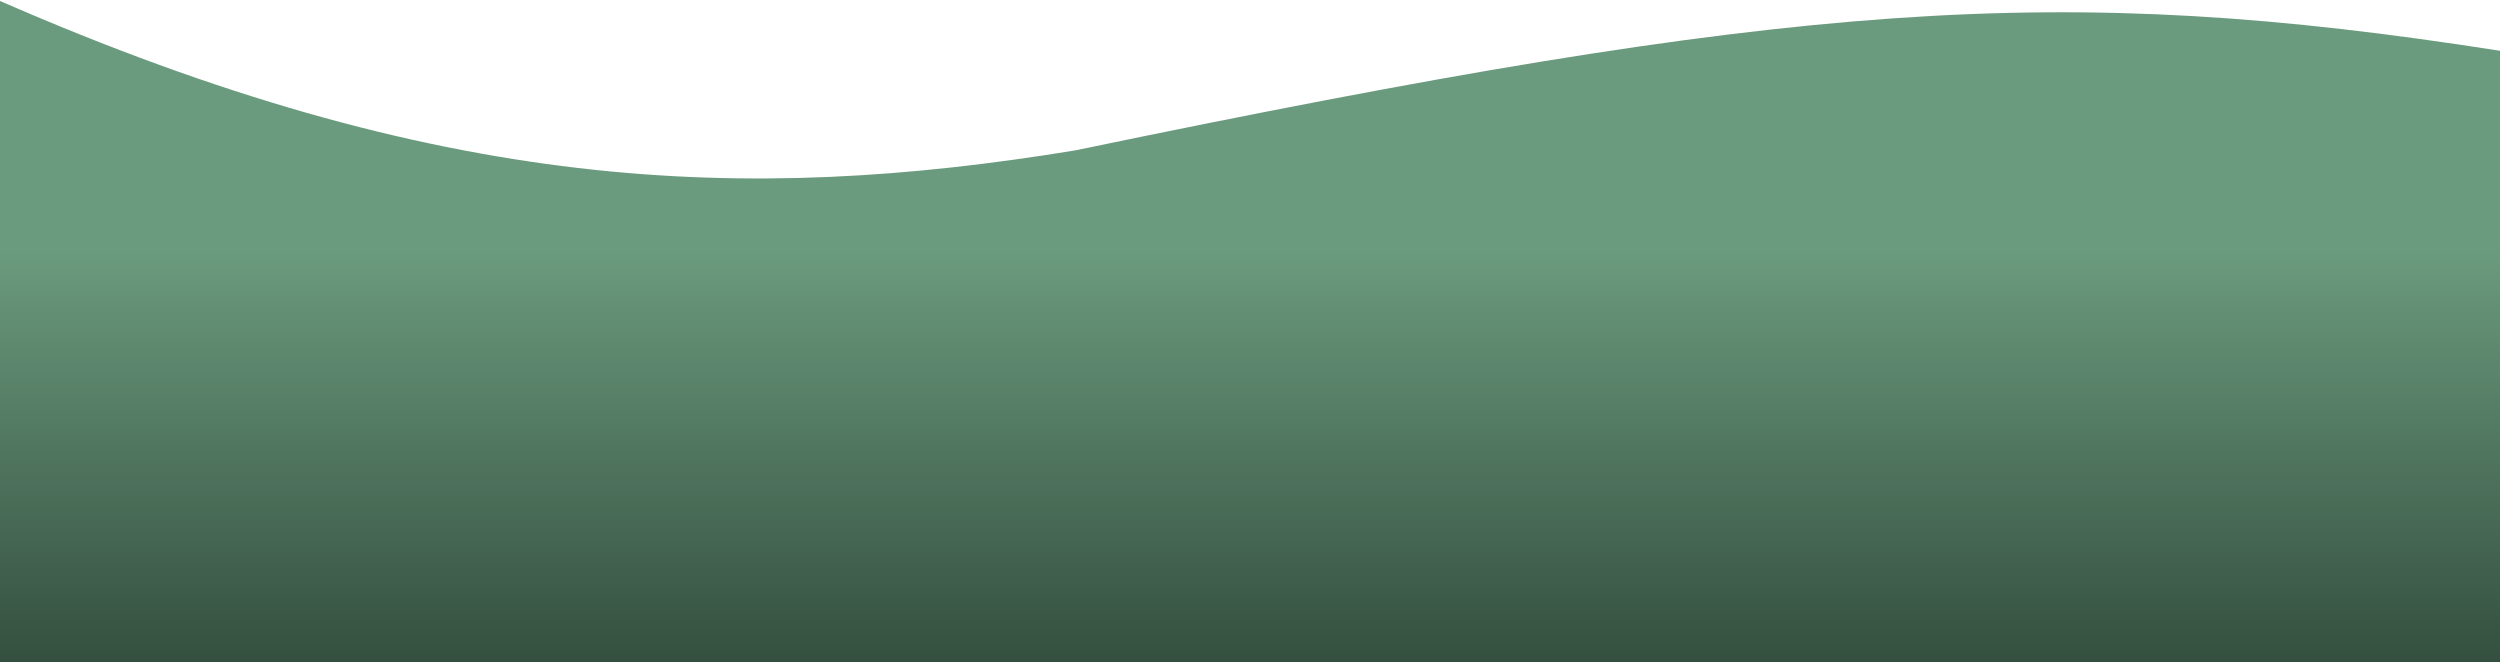 <svg width="1280" height="339" viewBox="0 0 1280 339" fill="none" xmlns="http://www.w3.org/2000/svg">
<path d="M1280 339V26C1054.04 -9.308 921.08 -0.014 550.5 77C380.722 104.776 225.207 98.78 0 0.5V339H1280Z" fill="url(#paint0_linear_131_12)"/>
<defs>
<linearGradient id="paint0_linear_131_12" x1="640" y1="0.5" x2="640" y2="339" gradientUnits="userSpaceOnUse">
<stop offset="0.375" stop-color="#6B9B7E"/>
<stop offset="1" stop-color="#344F3F"/>
</linearGradient>
</defs>
</svg>

